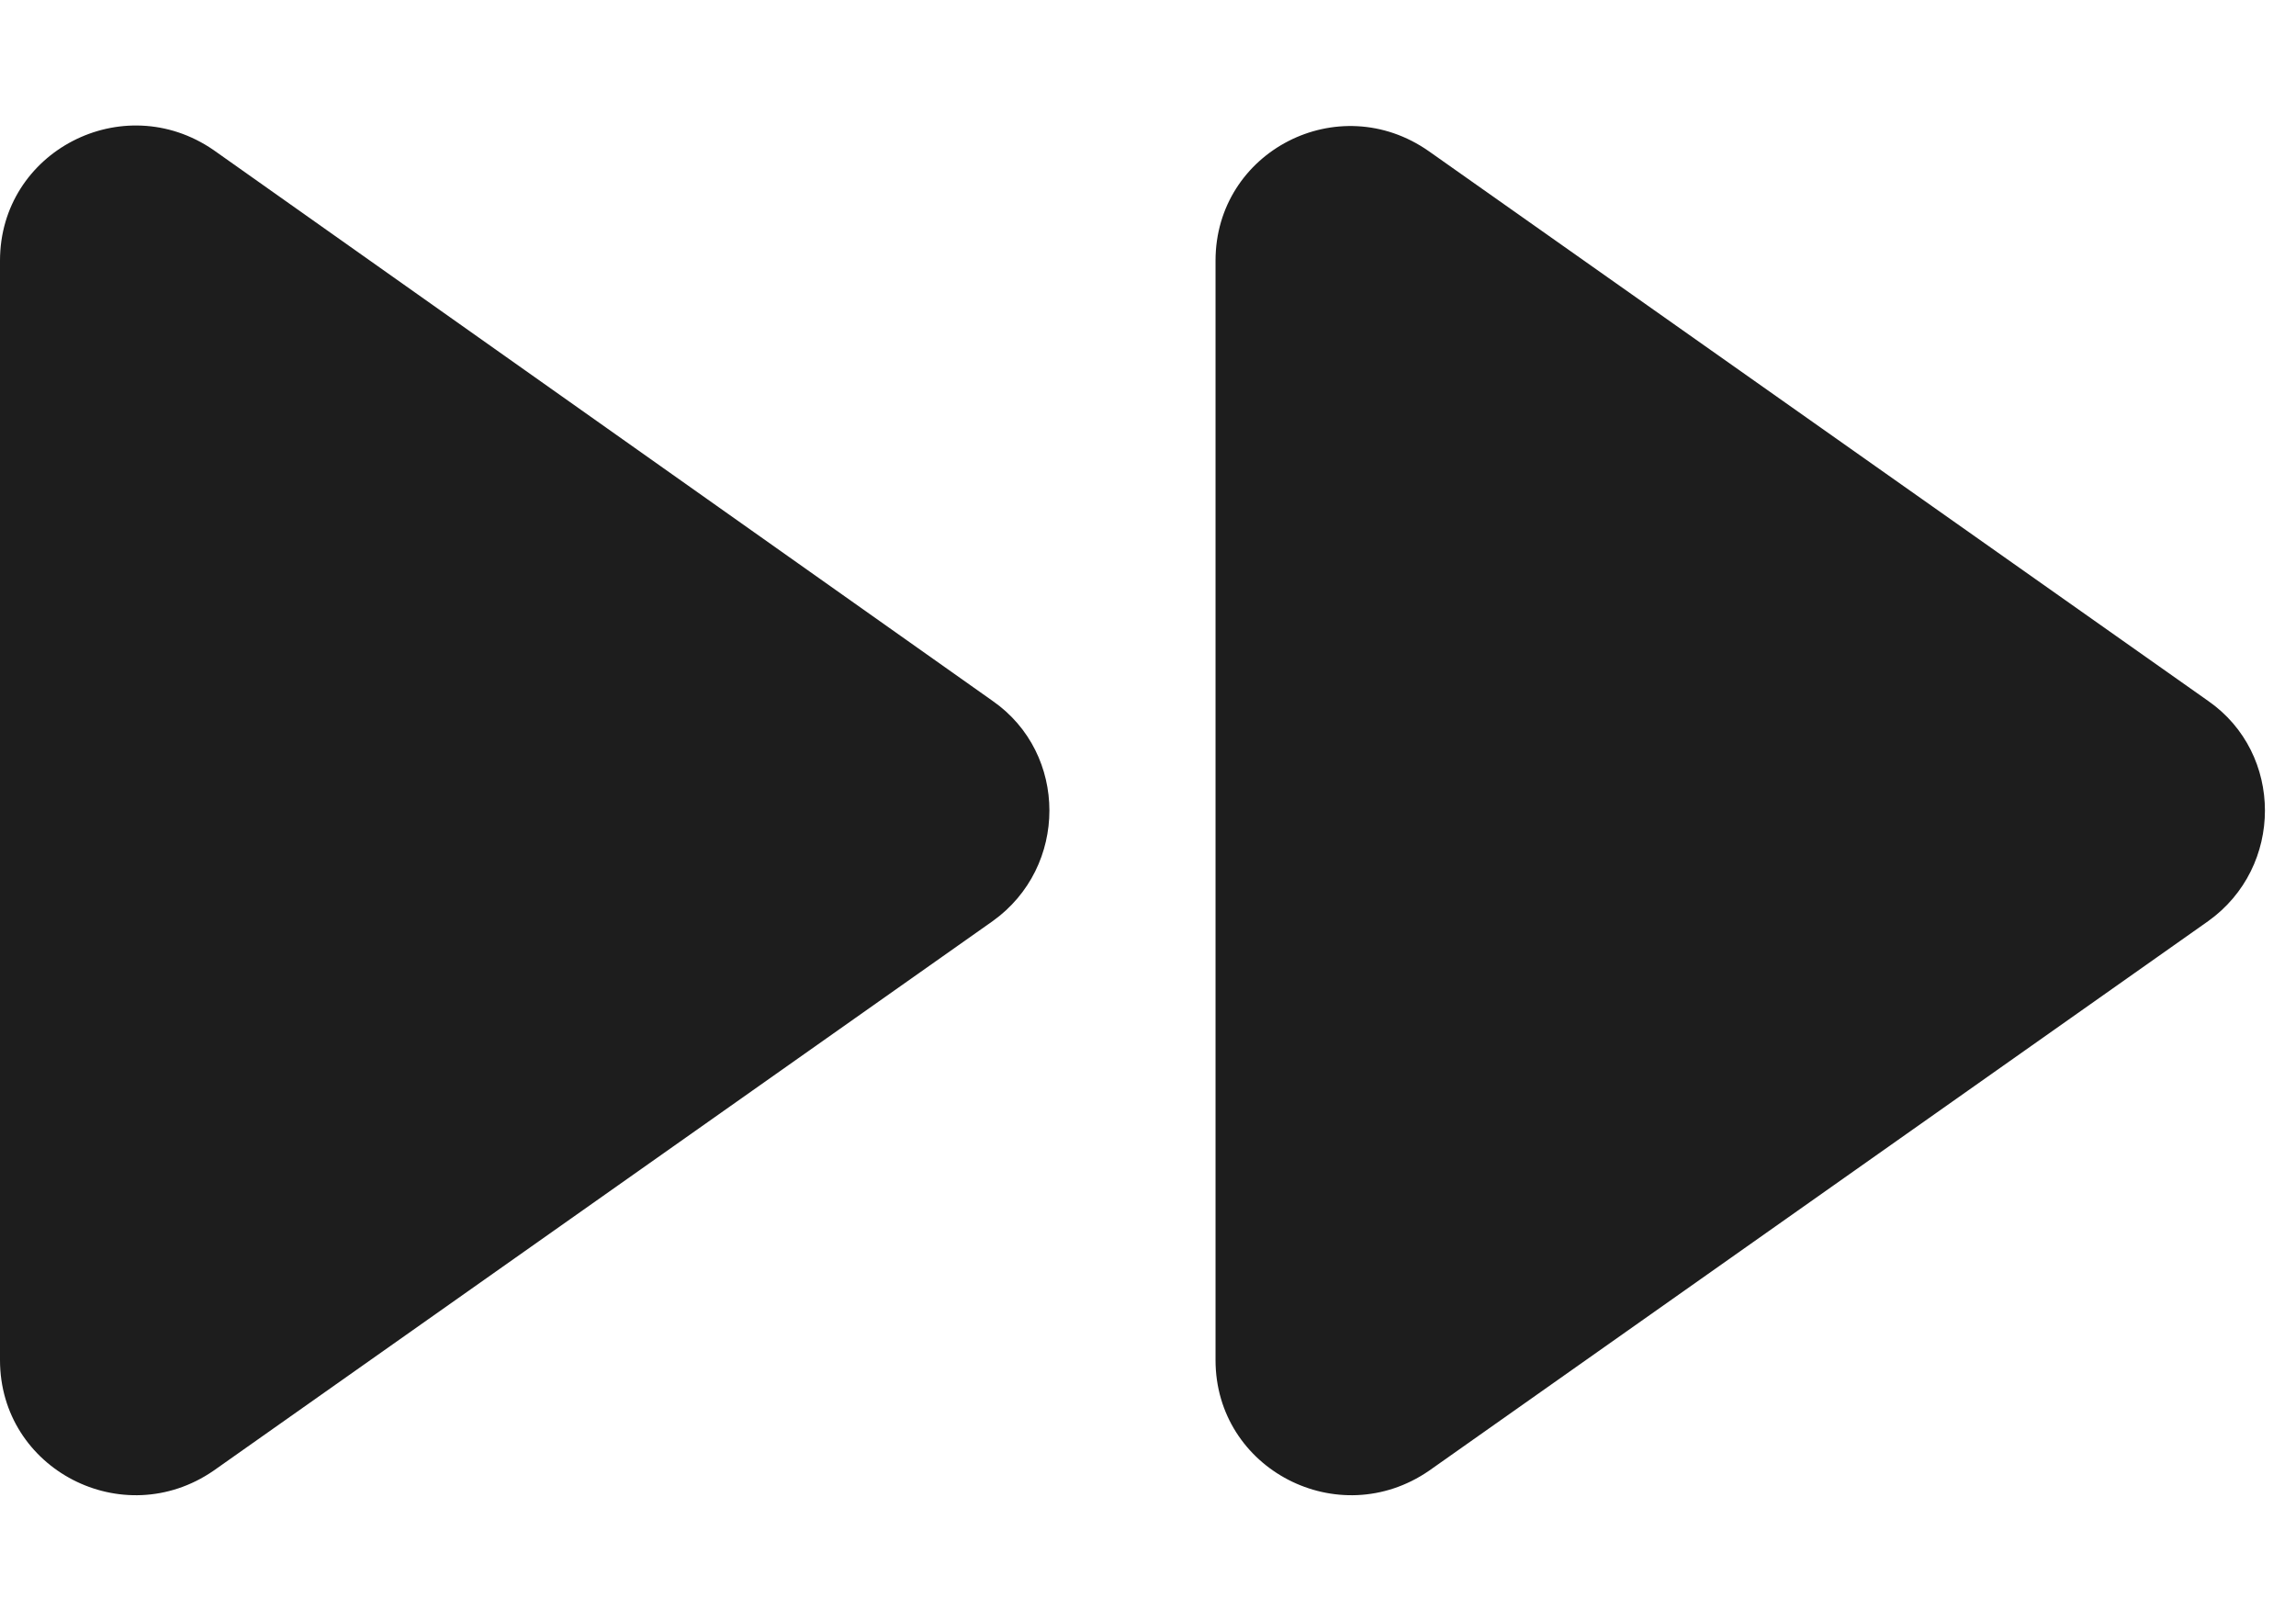 <?xml version="1.0" encoding="UTF-8"?>
<svg width="17px" height="12px" viewBox="0 0 17 12" version="1.1" xmlns="http://www.w3.org/2000/svg" xmlns:xlink="http://www.w3.org/1999/xlink">
    <!-- Generator: Sketch 52.5 (67469) - http://www.bohemiancoding.com/sketch -->
    <title>fast_forward</title>
    <desc>Created with Sketch.</desc>
    <g id="Icons" stroke="none" stroke-width="1" fill="none" fill-rule="evenodd">
        <g id="Rounded" transform="translate(-104, -912)">
            <g id="AV" transform="translate(100, 852)">
                <g id="-Round-/-AV-/-fast_forward" transform="translate(0, 54)">
                    <g>
                        <rect id="Rectangle" x="0" y="0" width="24" height="24"></rect>
                        <path d="M5.58,16.89 L11.35,12.82 C11.91,12.42 11.91,11.58 11.35,11.19 L5.58,7.11 C4.91,6.65 4,7.12 4,7.93 L4,16.07 C4,16.88 4.91,17.35 5.58,16.89 Z M13,7.93 L13,16.07 C13,16.88 13.91,17.35 14.58,16.89 L20.35,12.82 C20.91,12.42 20.91,11.58 20.35,11.19 L14.58,7.12 C13.91,6.65 13,7.12 13,7.93 Z" id="🔹Icon-Color" fill="#1D1D1D"></path>
                    </g>
                </g>
            </g>
        </g>
    </g>
</svg>